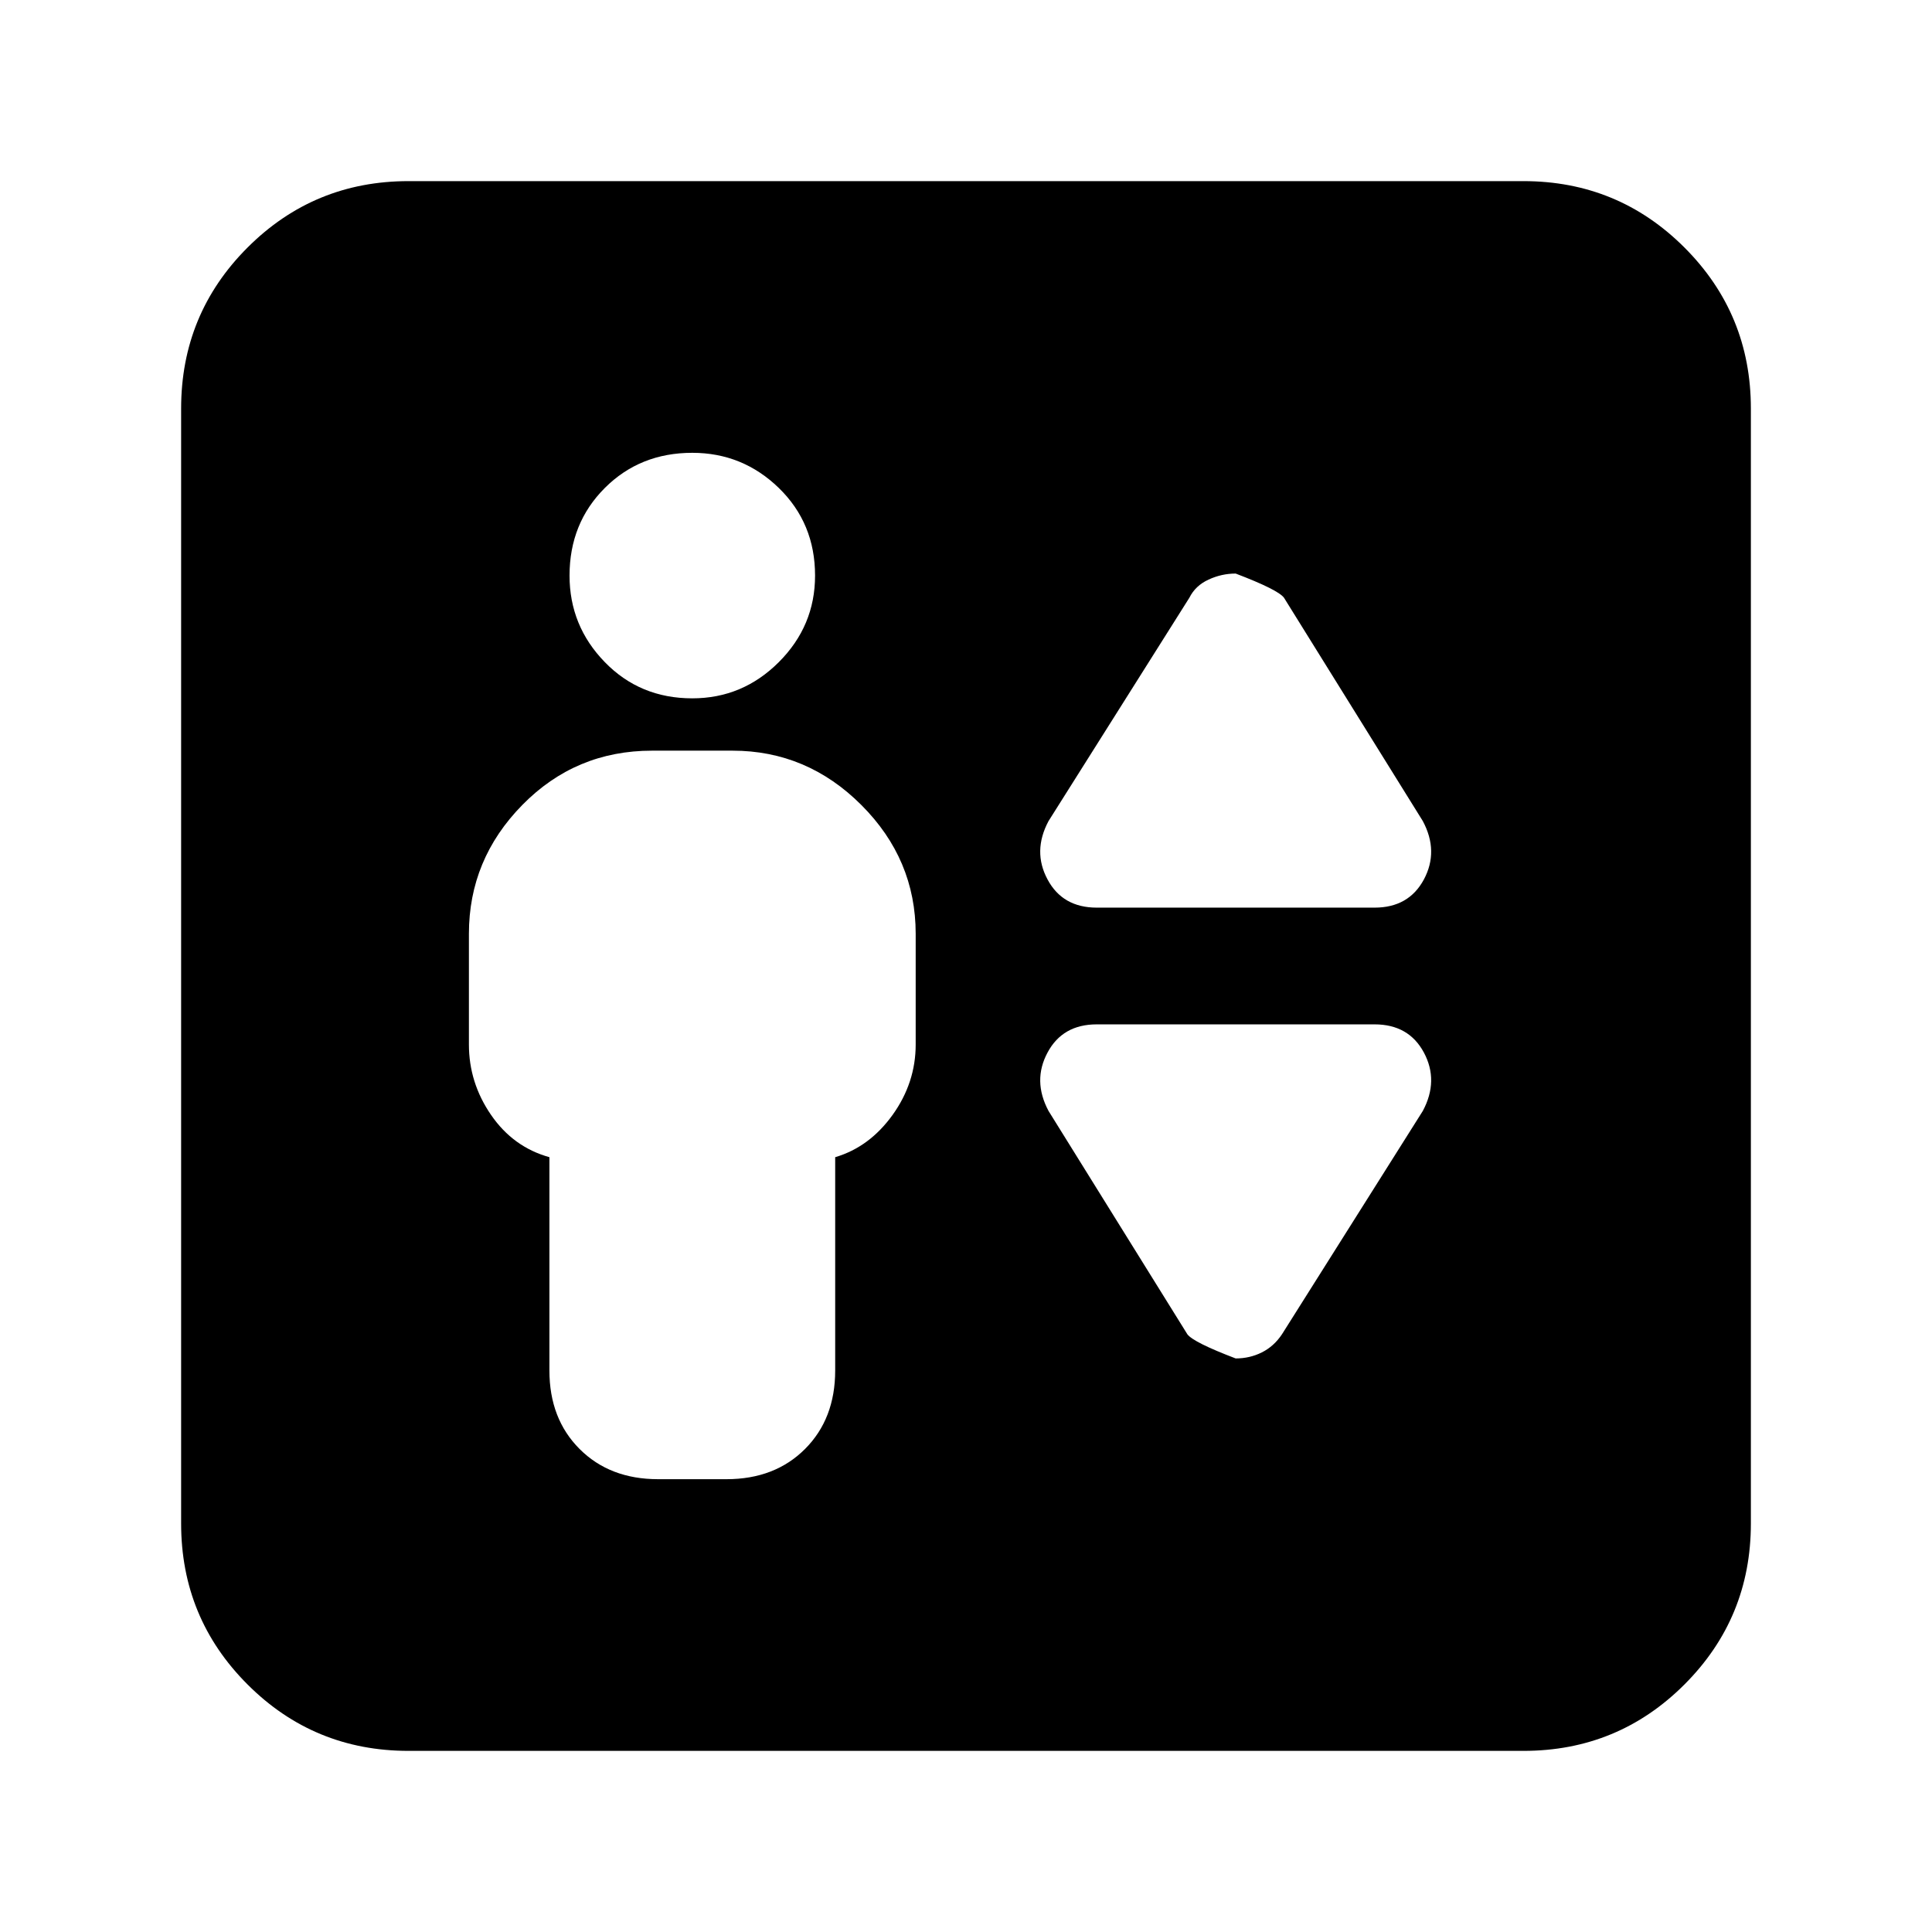 <svg xmlns="http://www.w3.org/2000/svg" height="24" width="24"><path d="M8.175 18.375H9.025Q9.625 18.375 10 18Q10.375 17.625 10.375 17.025V14.375Q10.8 14.25 11.088 13.85Q11.375 13.45 11.375 12.975V11.6Q11.375 10.675 10.7 10Q10.025 9.325 9.1 9.325H8.1Q7.15 9.325 6.488 10Q5.825 10.675 5.825 11.6V12.975Q5.825 13.45 6.1 13.85Q6.375 14.25 6.825 14.375V17.025Q6.825 17.625 7.2 18Q7.575 18.375 8.175 18.375ZM8.6 8.675Q9.225 8.675 9.675 8.225Q10.125 7.775 10.125 7.15Q10.125 6.5 9.675 6.062Q9.225 5.625 8.6 5.625Q7.95 5.625 7.513 6.062Q7.075 6.5 7.075 7.15Q7.075 7.775 7.513 8.225Q7.95 8.675 8.6 8.675ZM13.625 11.275H17.075Q17.5 11.275 17.688 10.925Q17.875 10.575 17.675 10.2L15.95 7.425Q15.875 7.325 15.35 7.125Q15.175 7.125 15.013 7.2Q14.85 7.275 14.775 7.425L13.025 10.2Q12.825 10.575 13.013 10.925Q13.2 11.275 13.625 11.275ZM15.35 16.875Q15.525 16.875 15.675 16.8Q15.825 16.725 15.925 16.575L17.675 13.8Q17.875 13.425 17.688 13.075Q17.5 12.725 17.075 12.725H13.625Q13.2 12.725 13.013 13.075Q12.825 13.425 13.025 13.8L14.75 16.575Q14.825 16.675 15.35 16.875ZM5.075 21.75Q3.9 21.75 3.075 20.925Q2.25 20.1 2.25 18.925V5.075Q2.25 3.9 3.075 3.075Q3.9 2.25 5.075 2.25H18.925Q20.1 2.25 20.925 3.075Q21.75 3.9 21.75 5.075V18.925Q21.75 20.1 20.925 20.925Q20.1 21.75 18.925 21.75Z"/></svg>